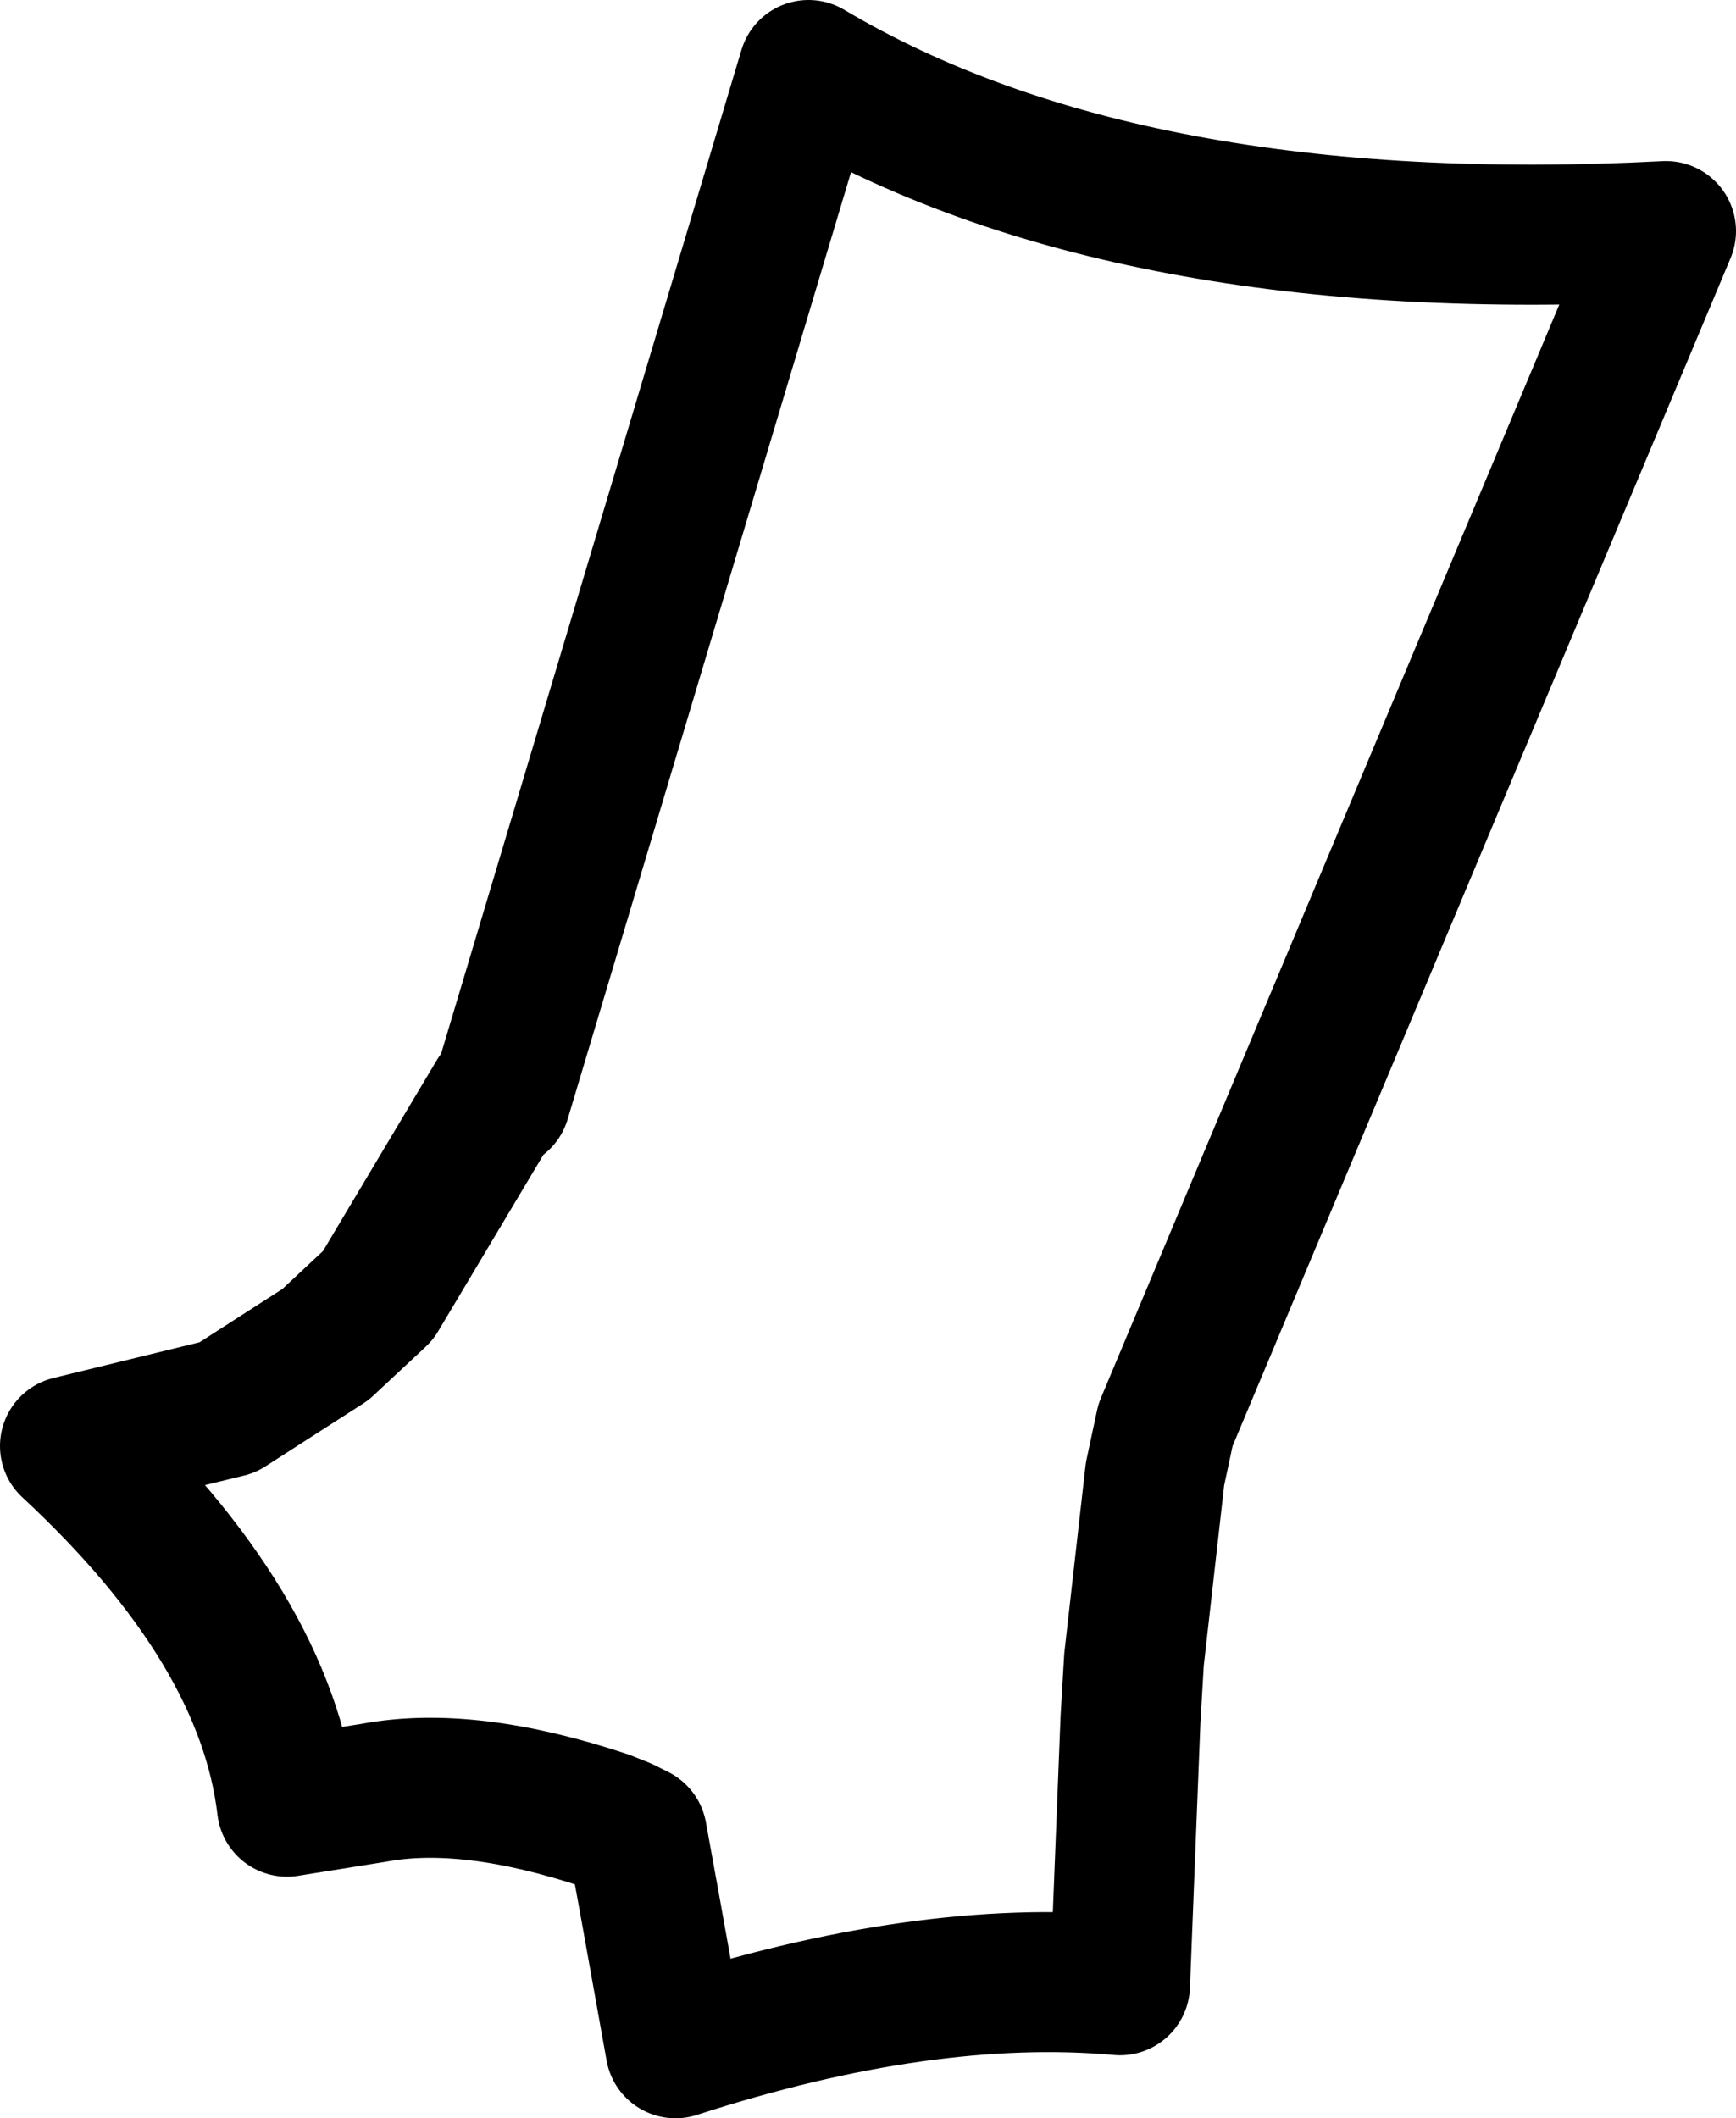 <?xml version="1.0" encoding="UTF-8" standalone="no"?>
<svg xmlns:xlink="http://www.w3.org/1999/xlink" height="30.25px" width="24.8px" xmlns="http://www.w3.org/2000/svg">
  <g transform="matrix(1.0, 0.0, 0.0, 1.0, 12.4, 15.15)">
    <path d="M3.6 13.2 Q0.8 12.95 -2.75 14.1 L-3.1 12.15 -3.3 11.05 -3.5 10.95 -3.75 10.85 Q-5.7 10.2 -7.05 10.45 L-8.3 10.65 Q-8.6 8.1 -11.4 5.5 L-9.15 4.95 -7.75 4.05 -7.0 3.35 -5.3 0.5 M-5.25 0.55 L-0.85 -14.15 Q3.7 -11.45 11.4 -11.85 L4.25 5.2 4.1 5.9 3.8 8.55 3.75 9.4 3.6 13.2" fill="none" stroke="#000000" stroke-linecap="round" stroke-linejoin="round" stroke-width="2.0"/>
    <path d="M-5.3 0.5 L-5.25 0.55 M3.6 13.2 L4.0 13.1" fill="none" stroke="#000000" stroke-linecap="round" stroke-linejoin="round" stroke-width="1.0"/>
  </g>
</svg>

